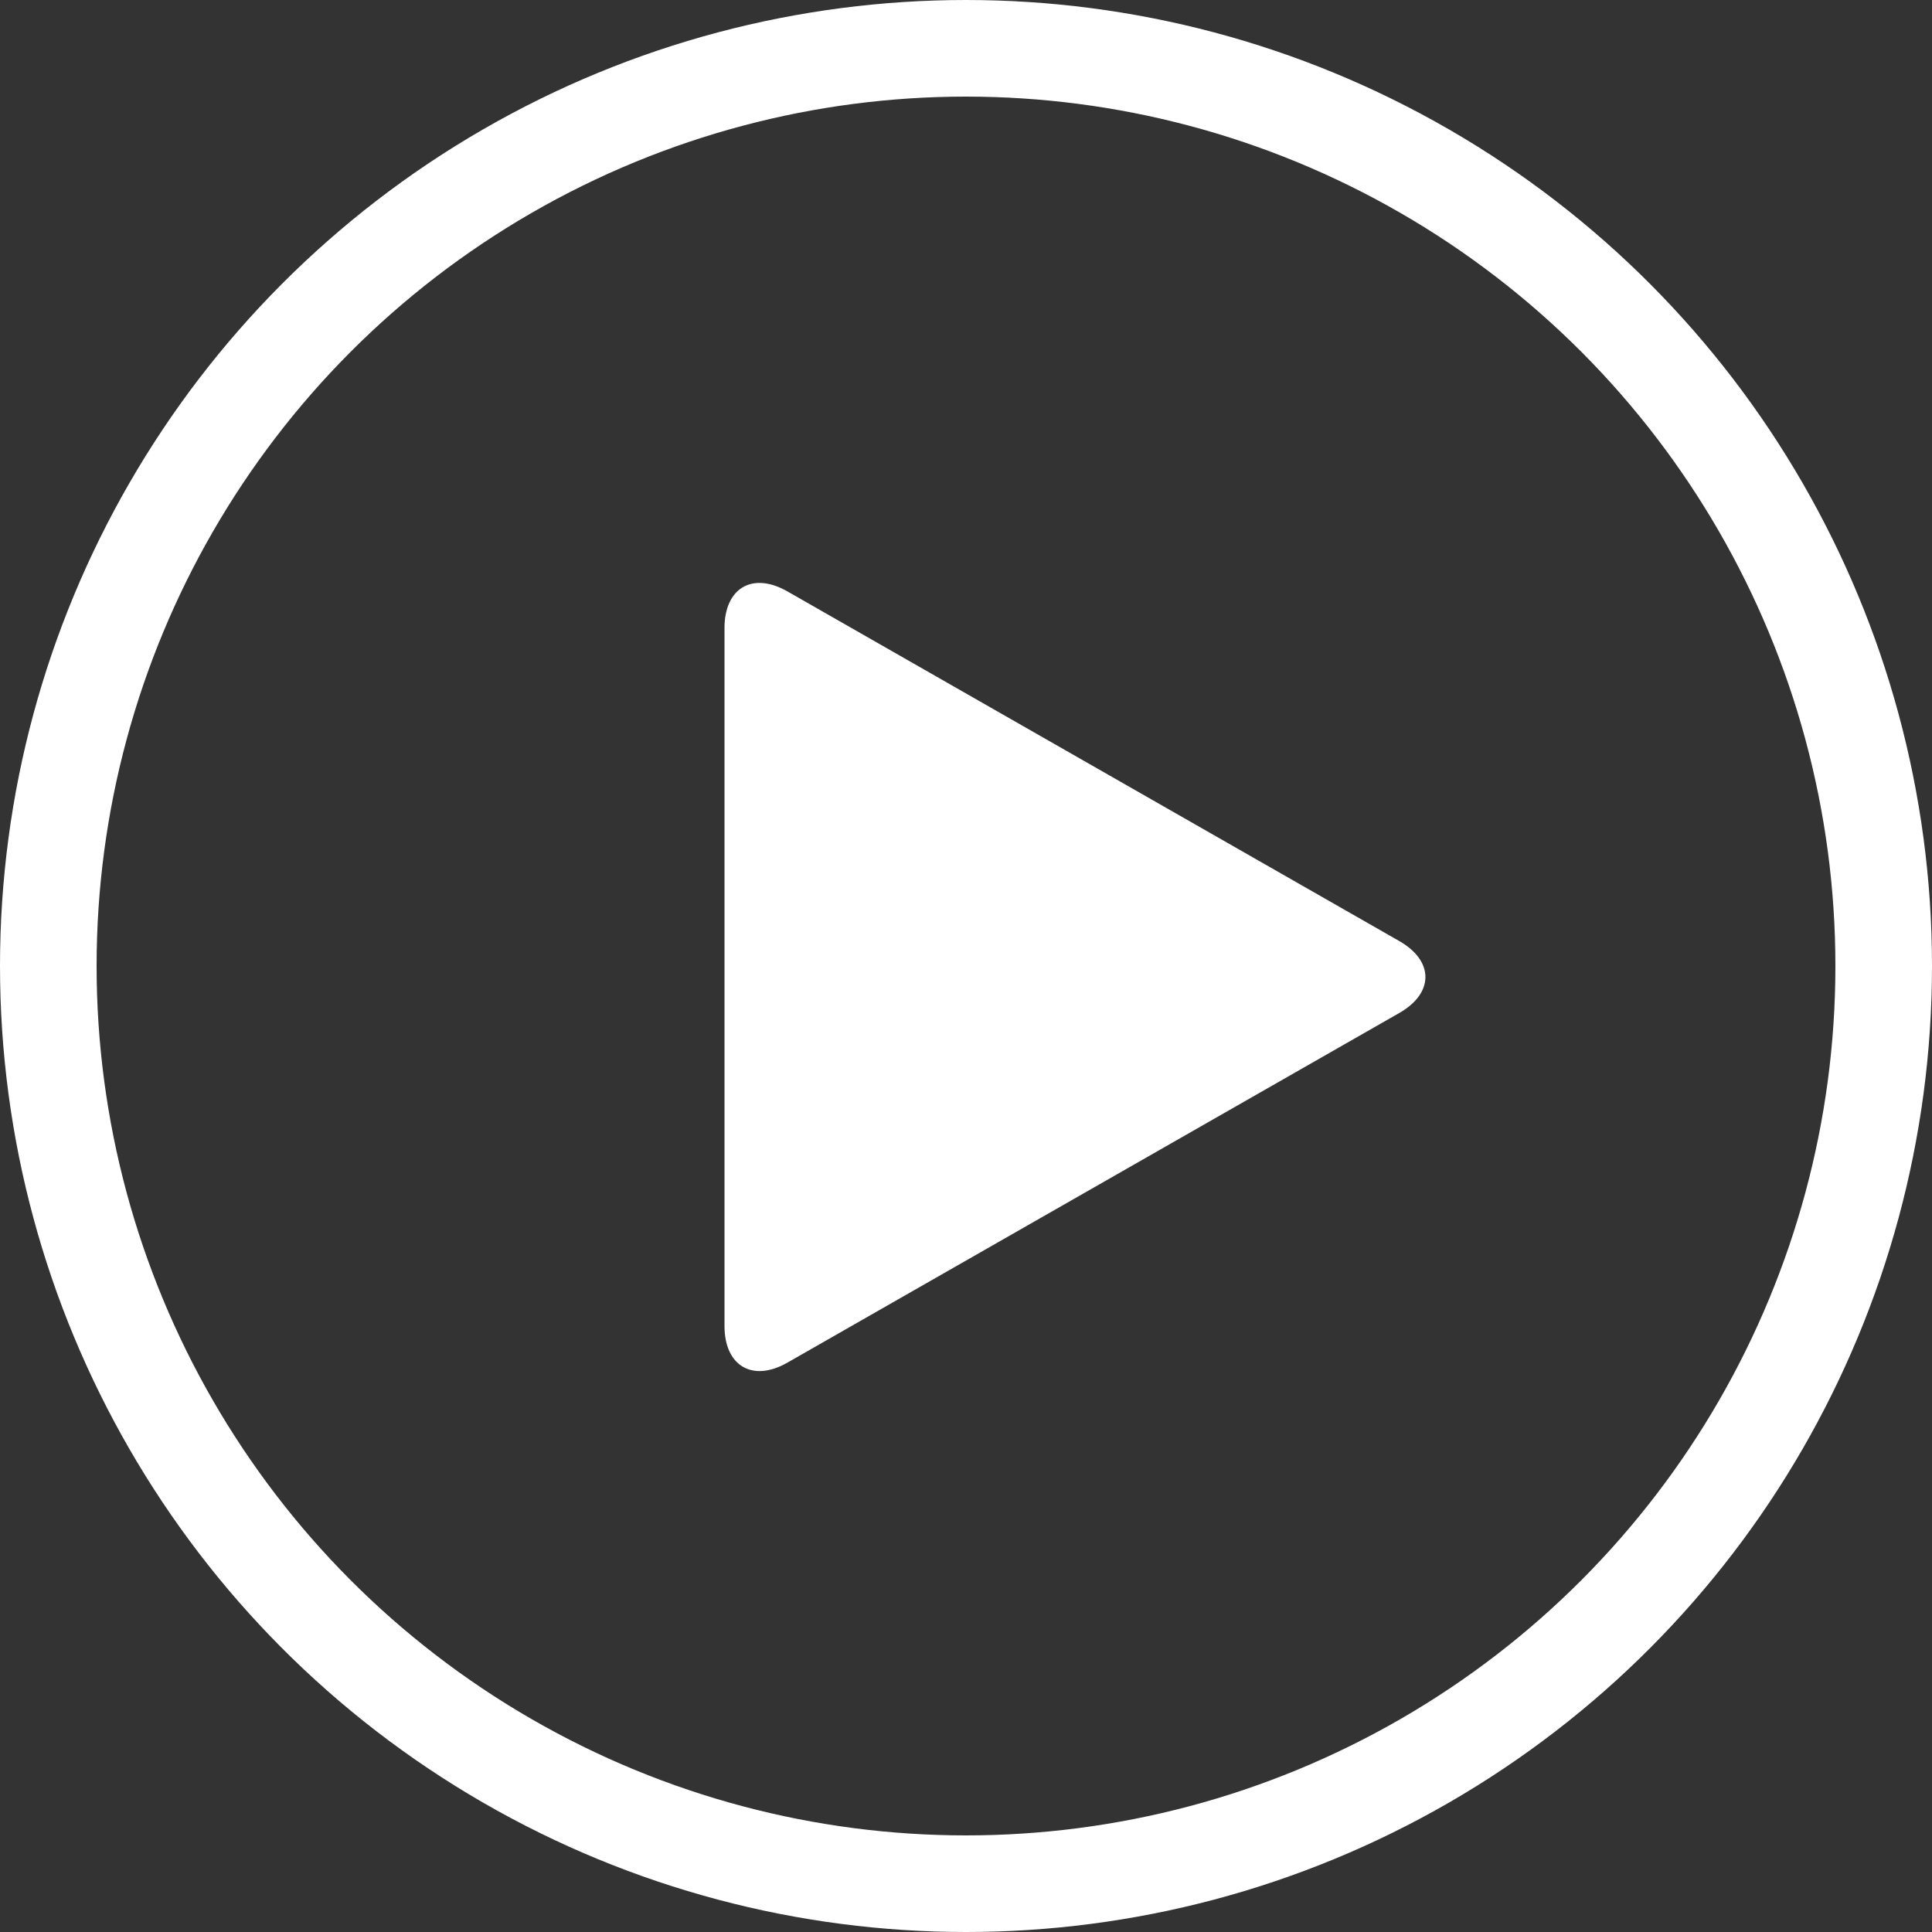 <?xml version="1.0" encoding="UTF-8"?>
<svg width="80px" height="80px" viewBox="0 0 80 80" version="1.1" xmlns="http://www.w3.org/2000/svg" xmlns:xlink="http://www.w3.org/1999/xlink">
    <rect x="0" y="0" width="80" height="80" fill="#333333" stroke="none"/>
    <!-- Generator: Sketch 46.2 (44496) - http://www.bohemiancoding.com/sketch -->
    <title>button-play</title>
    <desc>Created with Sketch.</desc>
    <defs></defs>
    <g id="Design" stroke="none" stroke-width="1" fill="none" fill-rule="evenodd">
        <g id="Landing" transform="translate(-524, -8927)">
            <g id="FAQ" transform="translate(-271, 8367)">
                <g id="Group-19" transform="translate(391, 530)">
                    <g id="Group-13" transform="translate(305, 0)">
                        <g id="Group">
                            <g id="button-play" transform="translate(99, 30)">
                                <circle id="Oval-8" stroke="#FFFFFF" stroke-width="4" cx="40" cy="40" r="38"></circle>
                                <path d="M30,26.007 C30,24.346 31.16,23.663 32.604,24.488 L57.943,38.968 C59.381,39.79 59.387,41.119 57.943,41.945 L32.604,56.424 C31.166,57.246 30,56.565 30,54.906 L30,26.007 Z" id="Rectangle-20" fill="#FFFFFF"></path>
                            </g>
                        </g>
                    </g>
                </g>
            </g>
        </g>
    </g>
</svg>